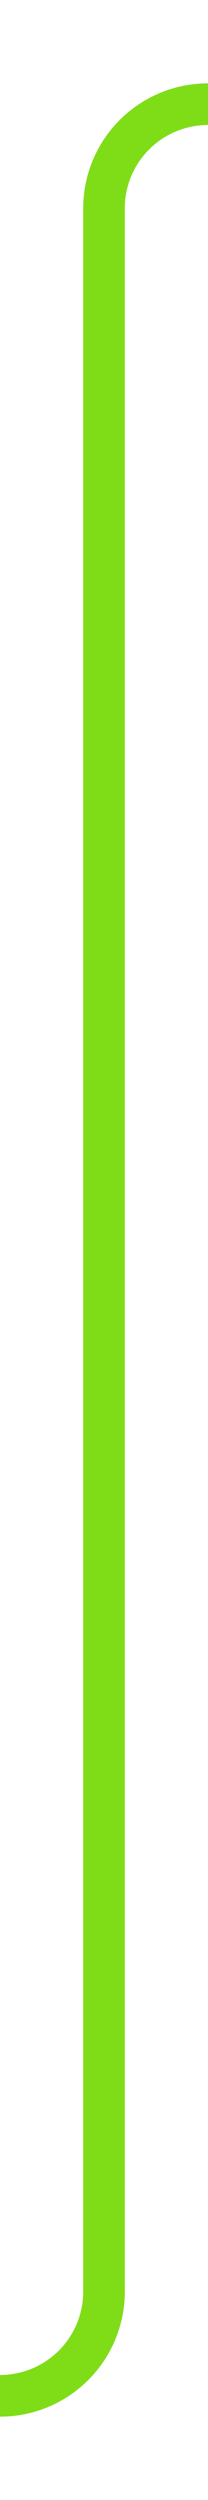 ﻿<?xml version="1.0" encoding="utf-8"?>
<svg version="1.1" xmlns:xlink="http://www.w3.org/1999/xlink" width="10px" height="120px" preserveAspectRatio="xMidYMin meet" viewBox="5857 1012  8 120" xmlns="http://www.w3.org/2000/svg">
  <path d="M 5762 1127  L 5856 1127  A 5 5 0 0 0 5861 1122 L 5861 1022  A 5 5 0 0 1 5866 1017 L 5955 1017  " stroke-width="2" stroke="#7fdd18" fill="none" />
  <path d="M 5954 1024.6  L 5961 1017  L 5954 1009.4  L 5954 1024.6  Z " fill-rule="nonzero" fill="#7fdd18" stroke="none" />
</svg>